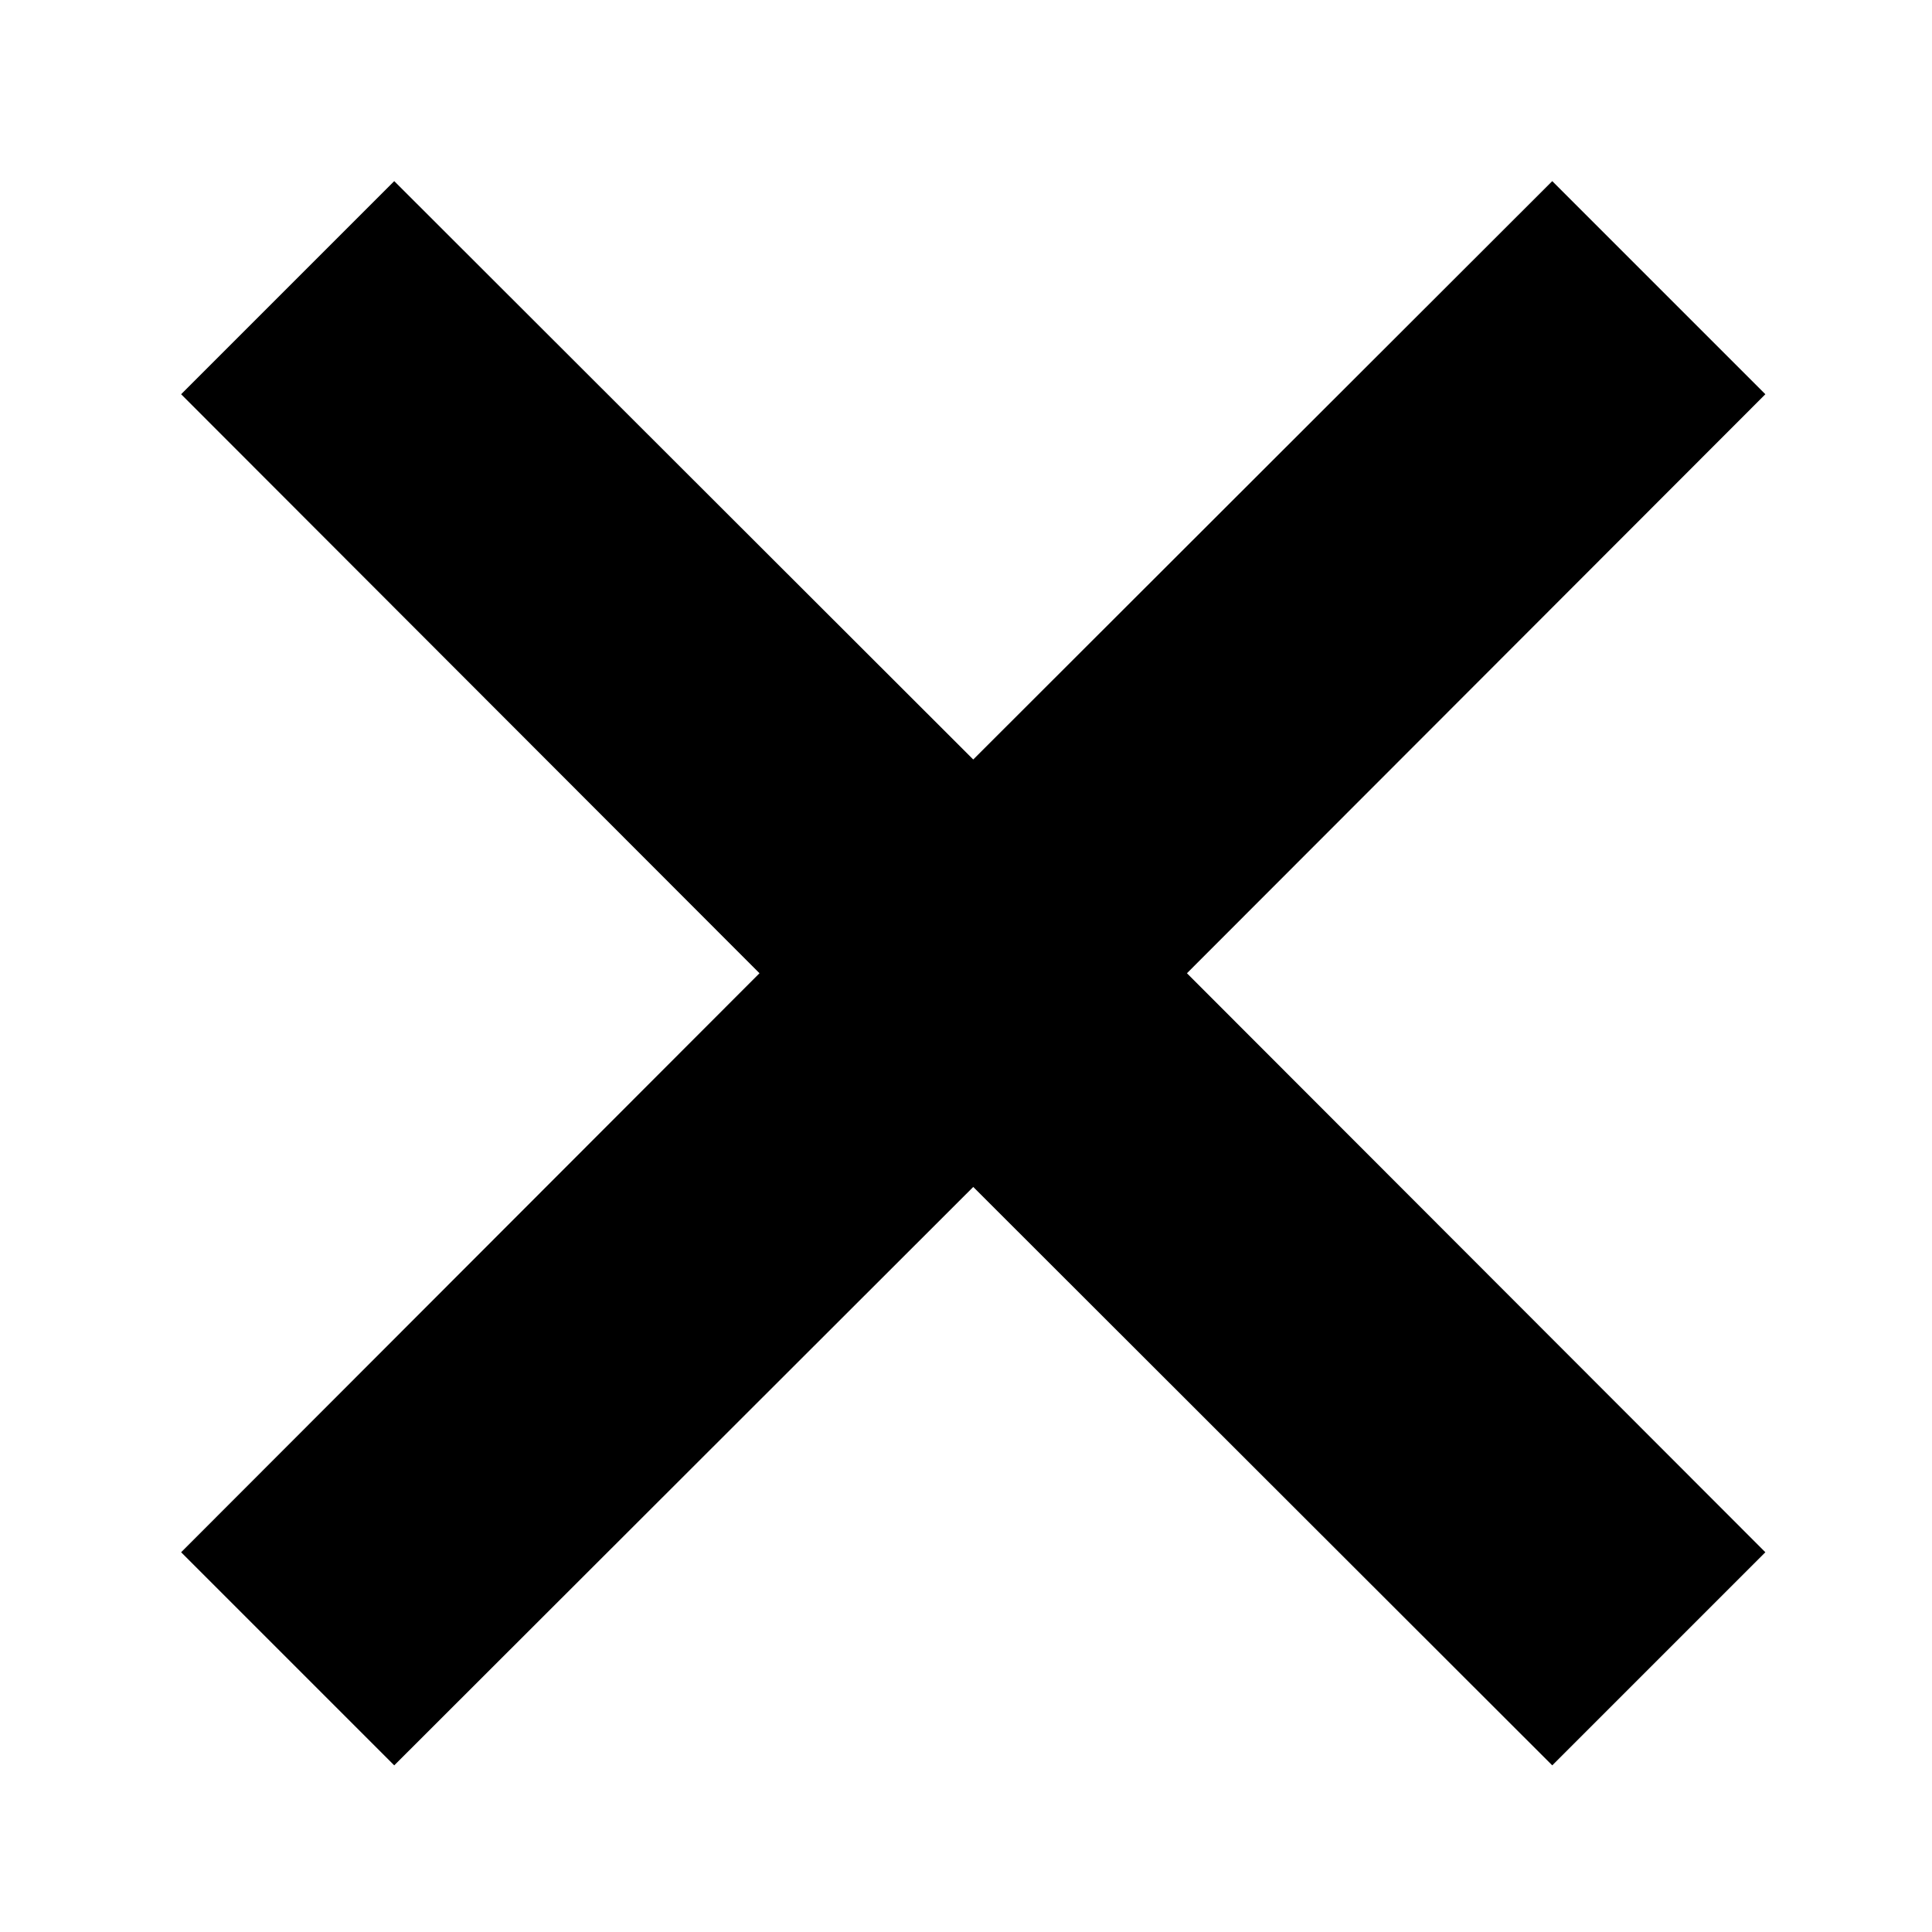 <?xml version="1.0"?>
<svg width="36" height="36" viewBox="0 0 36 36" fill="none" xmlns="http://www.w3.org/2000/svg">
  <path d="M32.895 7.346L28.924 3.375L18.135 14.152L7.346 3.375L3.375 7.346L14.152 18.135L3.375 28.924L7.346 32.895L18.135 22.117L28.924 32.895L32.895 28.924L22.117 18.135L32.895 7.346Z" fill="currentColor"/>
</svg>
<!-- ClientExtracted/steamui/chunk~2dcc5aaf7.js -->
